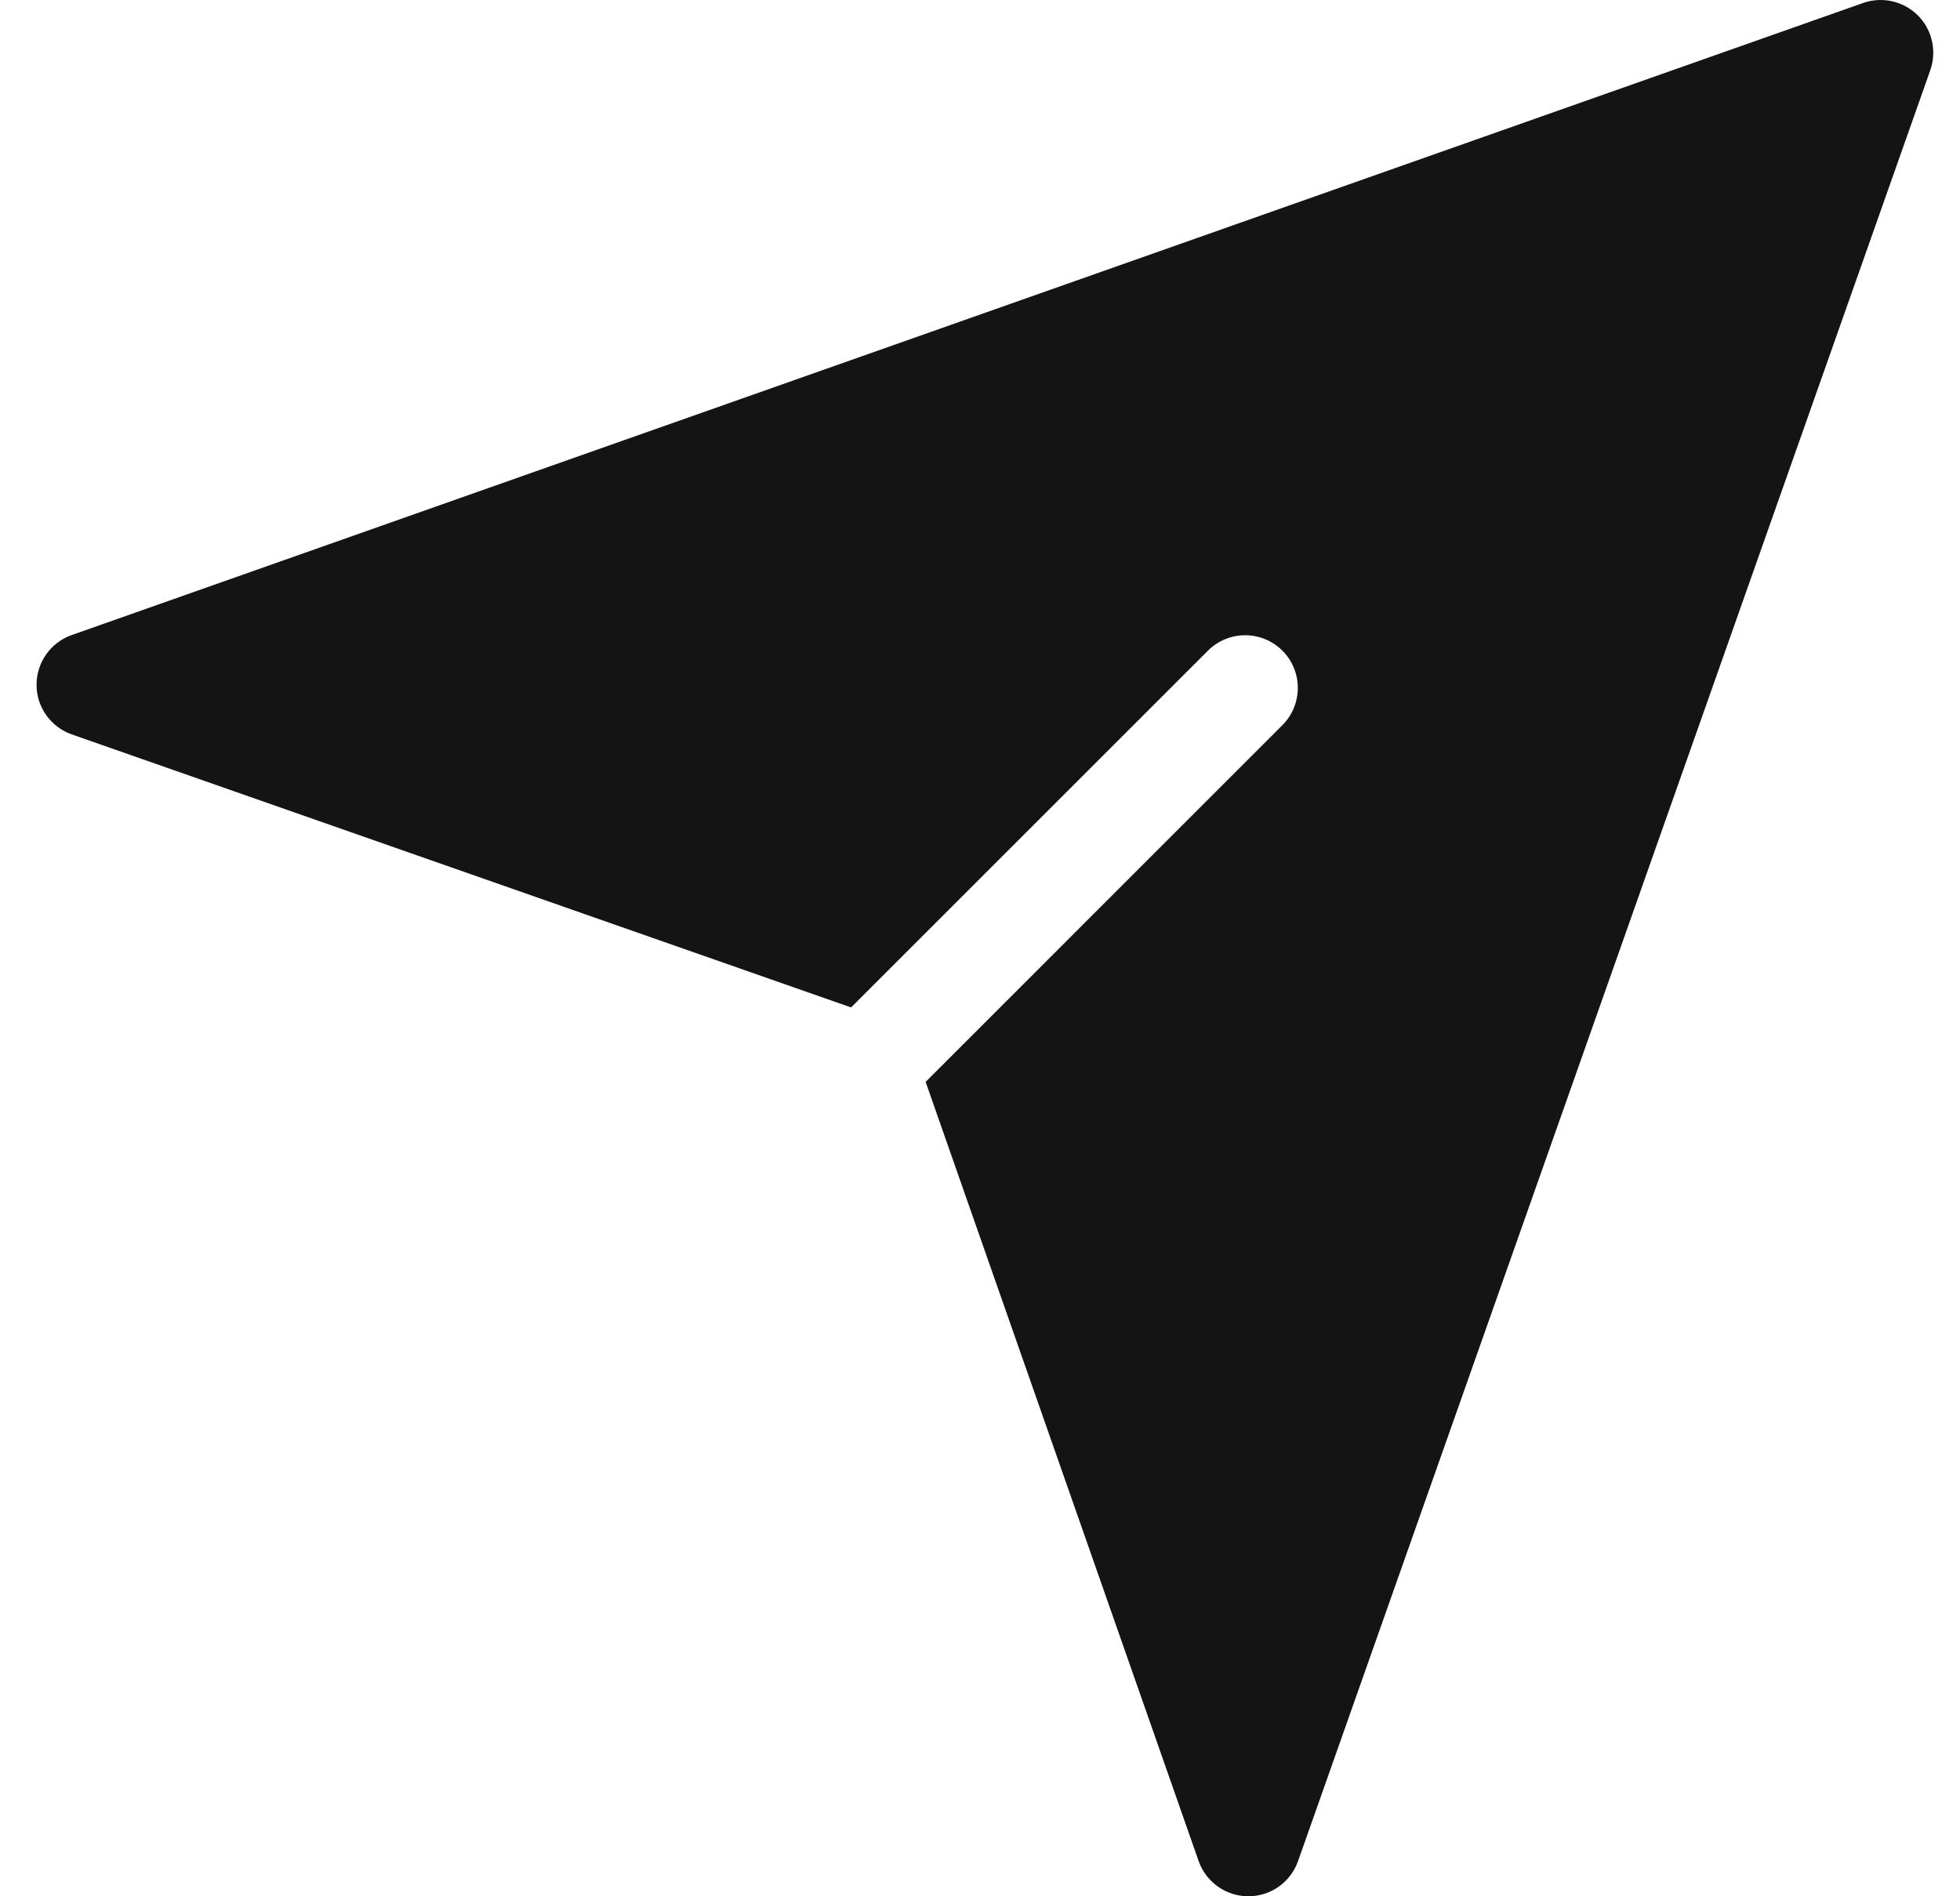 <svg width="31" height="30" viewBox="0 0 31 30" fill="none" xmlns="http://www.w3.org/2000/svg">
<path d="M30.334 0.244C30.107 0.018 29.771 -0.059 29.468 0.047L1.134 10.047C0.801 10.164 0.578 10.48 0.578 10.834C0.578 11.187 0.802 11.502 1.136 11.619L13.461 15.938L19.113 10.286C19.44 9.968 19.961 9.972 20.283 10.294C20.605 10.616 20.608 11.137 20.291 11.464L14.64 17.116L18.958 29.443C19.075 29.776 19.39 29.999 19.743 30H19.744C20.098 30 20.413 29.777 20.53 29.444L30.53 1.111C30.636 0.808 30.56 0.471 30.334 0.244Z" fill="#141414"/>
</svg>
